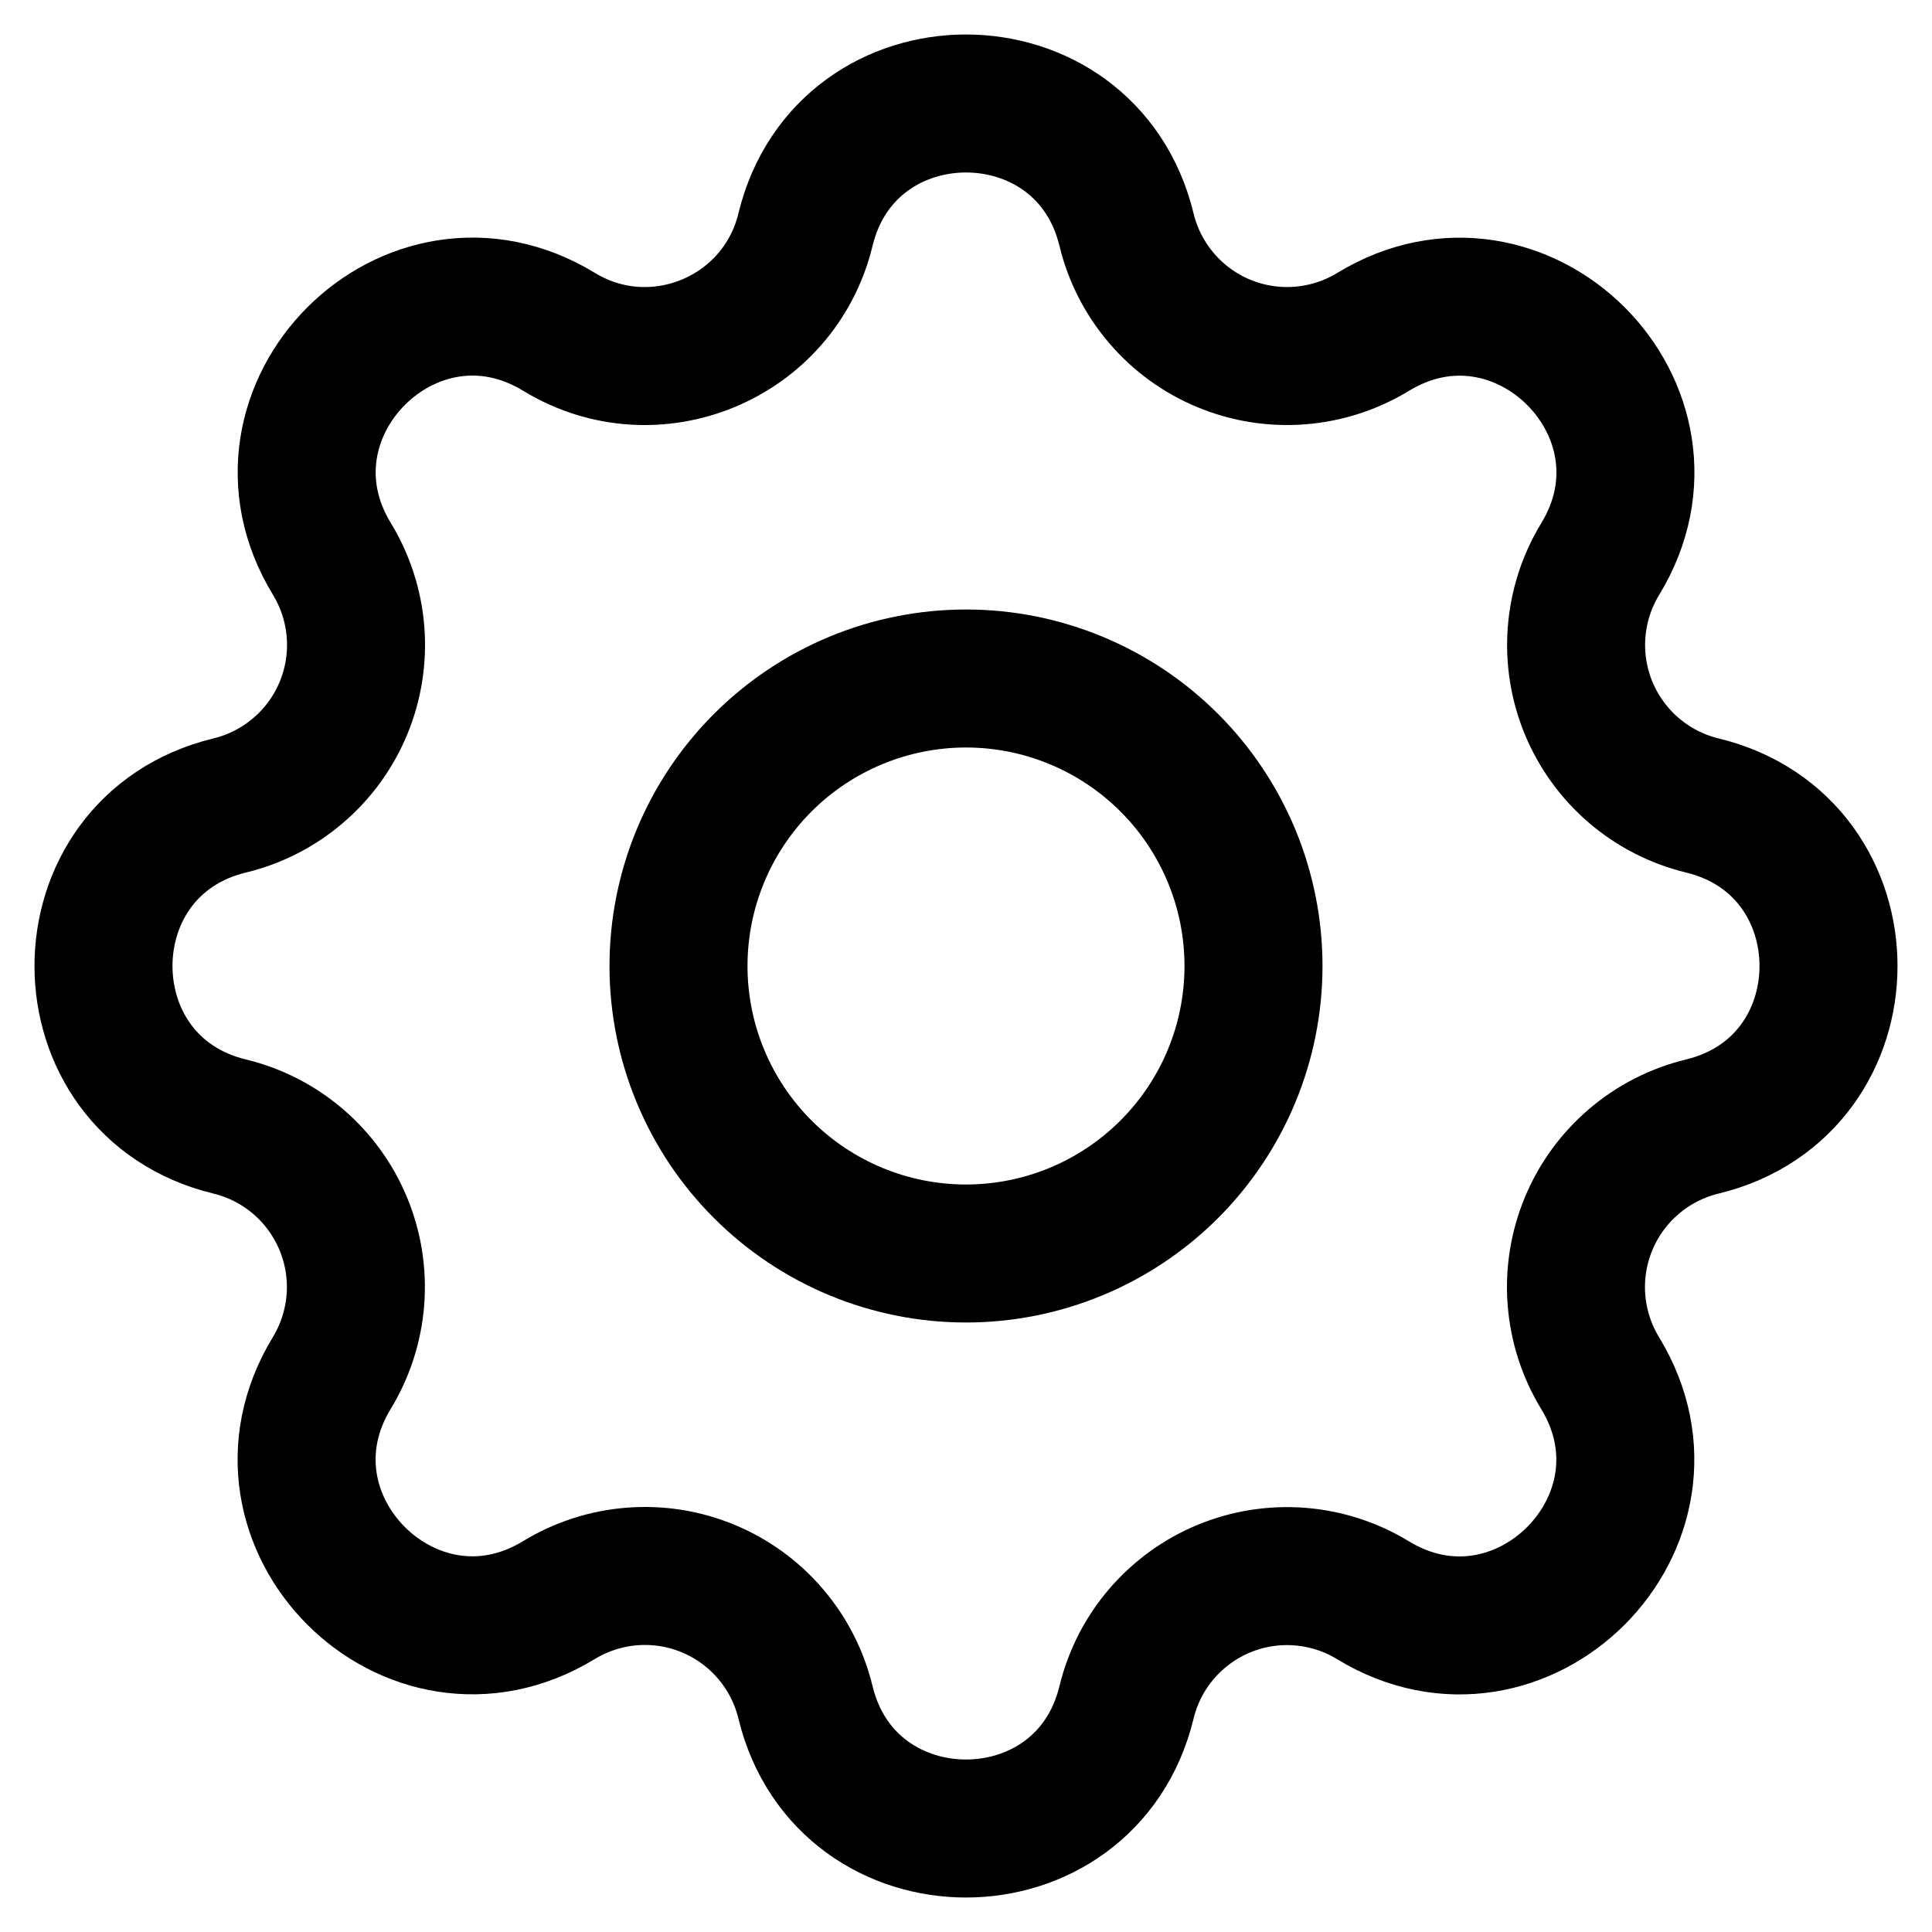 <svg width="42" height="42" viewBox="0 0 42 42" fill="none" xmlns="http://www.w3.org/2000/svg">
<rect width="42" height="42" fill="#E5E5E5"/>
<g clip-path="url(#clip0_207_10)">
<rect width="1400" height="5578" transform="translate(-975 -764)" fill="white"/>
<rect x="-975" y="-172" width="1400" height="677" fill="#6F764D"/>
<rect x="-26" y="-51" width="276" height="436" rx="10" fill="white"/>
<path d="M17.51 4.994C18.398 1.335 23.602 1.335 24.49 4.994C24.623 5.543 24.884 6.054 25.252 6.483C25.619 6.913 26.083 7.25 26.605 7.466C27.128 7.683 27.694 7.773 28.258 7.729C28.822 7.685 29.367 7.509 29.85 7.215C33.065 5.256 36.746 8.935 34.788 12.152C34.493 12.635 34.318 13.18 34.274 13.743C34.23 14.307 34.32 14.872 34.536 15.395C34.753 15.917 35.089 16.38 35.518 16.748C35.947 17.116 36.457 17.377 37.006 17.51C40.665 18.398 40.665 23.602 37.006 24.49C36.457 24.623 35.946 24.884 35.517 25.252C35.087 25.619 34.75 26.083 34.534 26.605C34.317 27.128 34.227 27.694 34.271 28.258C34.315 28.822 34.491 29.367 34.785 29.85C36.744 33.065 33.065 36.746 29.848 34.788C29.365 34.493 28.82 34.318 28.257 34.274C27.693 34.23 27.128 34.32 26.605 34.536C26.083 34.753 25.62 35.089 25.252 35.518C24.884 35.947 24.623 36.457 24.49 37.006C23.602 40.665 18.398 40.665 17.51 37.006C17.377 36.457 17.116 35.946 16.748 35.517C16.381 35.087 15.917 34.75 15.395 34.534C14.872 34.317 14.306 34.227 13.742 34.271C13.178 34.315 12.633 34.491 12.15 34.785C8.935 36.744 5.254 33.065 7.213 29.848C7.506 29.365 7.682 28.82 7.726 28.257C7.77 27.693 7.68 27.128 7.463 26.605C7.247 26.083 6.911 25.62 6.482 25.252C6.053 24.884 5.543 24.623 4.994 24.49C1.335 23.602 1.335 18.398 4.994 17.51C5.543 17.377 6.054 17.116 6.483 16.748C6.913 16.381 7.25 15.917 7.466 15.395C7.683 14.872 7.773 14.306 7.729 13.742C7.685 13.178 7.509 12.633 7.215 12.15C5.256 8.935 8.935 5.254 12.152 7.213C14.227 8.479 16.935 7.358 17.51 4.994Z" stroke="black" stroke-width="3" stroke-linecap="round" stroke-linejoin="round"/>
<path d="M27.25 21C27.25 22.658 26.591 24.247 25.419 25.419C24.247 26.591 22.658 27.25 21 27.25C19.342 27.25 17.753 26.591 16.581 25.419C15.409 24.247 14.75 22.658 14.75 21C14.75 19.342 15.409 17.753 16.581 16.581C17.753 15.409 19.342 14.75 21 14.75C22.658 14.75 24.247 15.409 25.419 16.581C26.591 17.753 27.25 19.342 27.25 21V21Z" stroke="black" stroke-width="3" stroke-linecap="round" stroke-linejoin="round"/>
</g>
<defs>
<clipPath id="clip0_207_10">
<rect width="1400" height="5578" fill="white" transform="translate(-975 -764)"/>
</clipPath>
</defs>
</svg>
